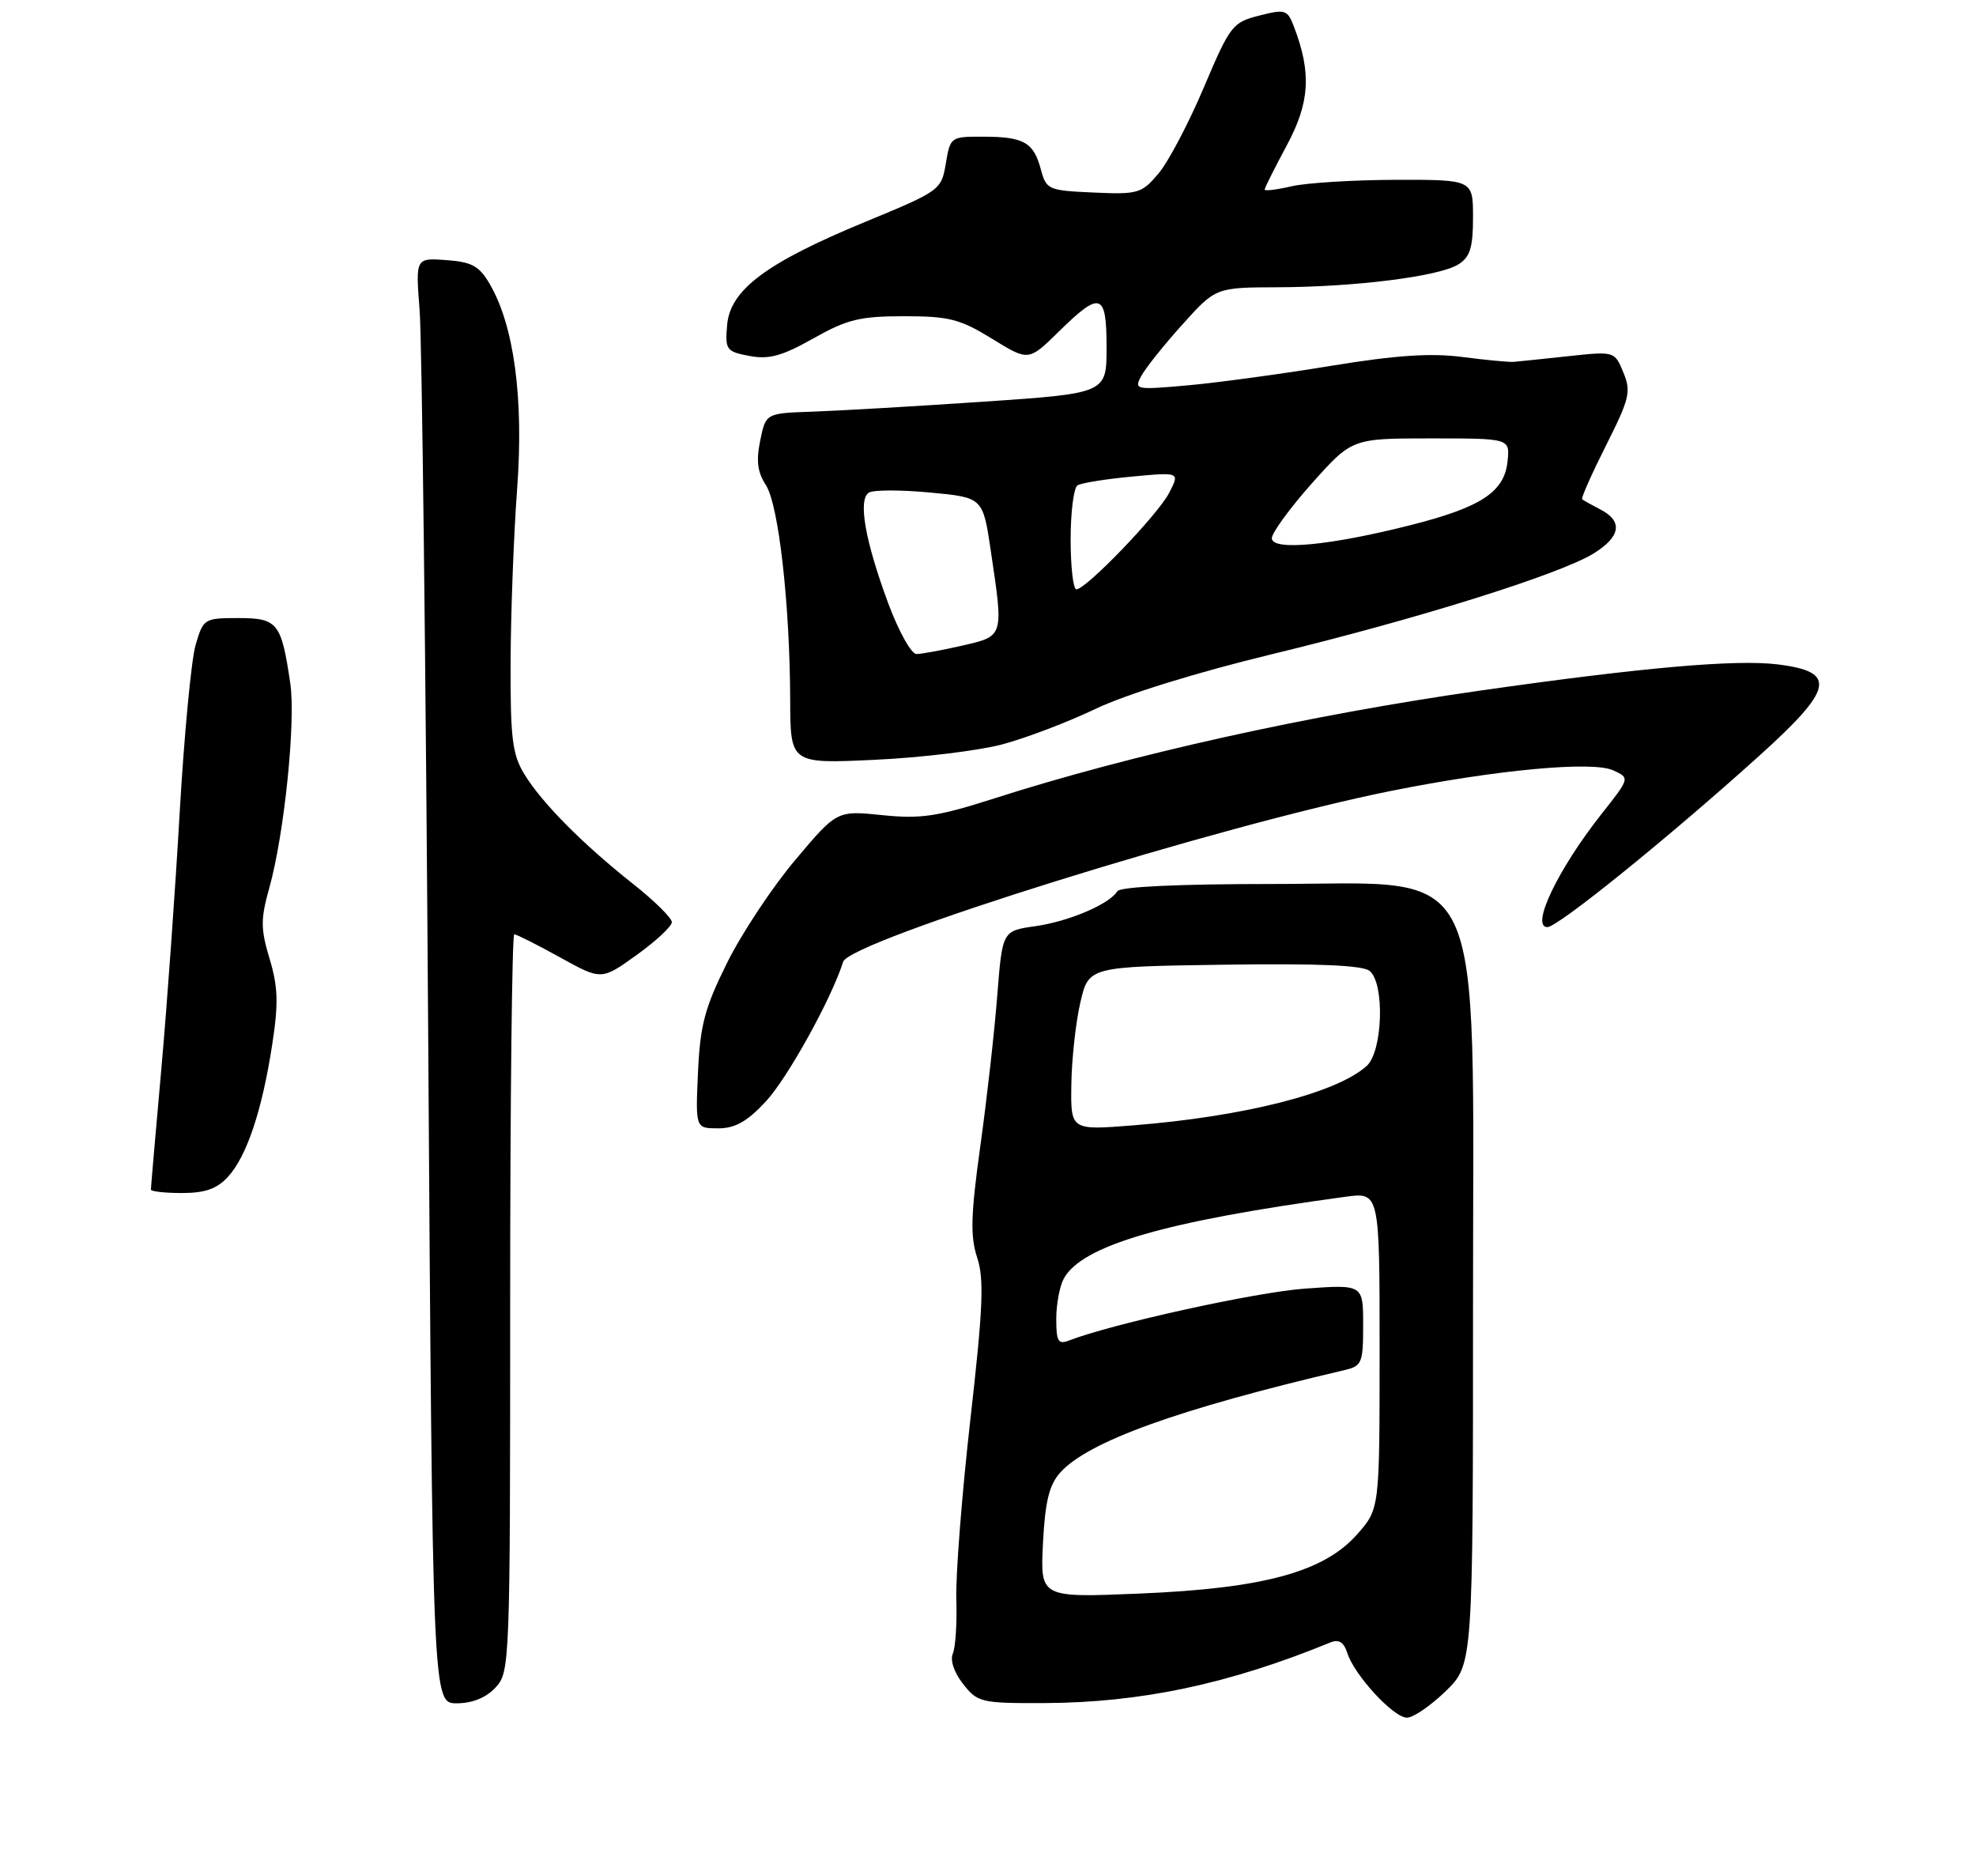 <?xml version="1.0" encoding="UTF-8" standalone="no"?>
<!DOCTYPE svg PUBLIC "-//W3C//DTD SVG 1.1//EN" "http://www.w3.org/Graphics/SVG/1.1/DTD/svg11.dtd" >
<svg xmlns="http://www.w3.org/2000/svg" xmlns:xlink="http://www.w3.org/1999/xlink" version="1.1" viewBox="0 0 275 261">
 <g >
 <path fill="currentColor"
d=" M 201.21 235.30 C 205.00 231.59 205.00 231.59 205.00 181.48 C 205.00 118.20 207.30 123.00 176.98 123.00 C 164.05 123.00 155.88 123.38 155.50 124.01 C 154.38 125.81 148.79 128.20 144.10 128.87 C 139.50 129.52 139.50 129.52 138.79 138.51 C 138.41 143.45 137.35 152.86 136.44 159.41 C 135.10 169.05 135.02 172.02 135.99 174.97 C 136.98 177.96 136.81 182.01 135.04 197.56 C 133.86 207.98 132.99 219.20 133.09 222.50 C 133.20 225.80 132.98 229.21 132.61 230.07 C 132.20 231.00 132.78 232.72 134.04 234.32 C 136.05 236.88 136.54 237.00 145.32 236.97 C 158.79 236.91 171.00 234.33 185.16 228.53 C 186.32 228.06 187.02 228.49 187.50 229.99 C 188.48 233.09 193.94 239.00 195.81 239.00 C 196.69 239.00 199.12 237.33 201.21 235.30 Z  M 68.96 234.81 C 70.96 232.67 71.00 231.57 71.00 181.31 C 71.00 153.09 71.26 130.00 71.57 130.00 C 71.88 130.00 74.74 131.44 77.92 133.20 C 83.70 136.40 83.70 136.40 88.60 132.88 C 91.29 130.95 93.50 128.89 93.50 128.31 C 93.50 127.73 91.09 125.35 88.14 123.02 C 81.11 117.46 75.39 111.70 72.97 107.71 C 71.29 104.96 71.02 102.71 71.06 92.00 C 71.09 85.12 71.50 74.33 71.97 68.00 C 72.90 55.44 71.55 45.35 68.17 39.54 C 66.70 37.01 65.68 36.45 62.12 36.19 C 57.83 35.88 57.83 35.88 58.40 43.19 C 58.72 47.21 59.25 92.46 59.59 143.75 C 60.20 237.00 60.20 237.00 63.56 237.00 C 65.73 237.00 67.65 236.22 68.96 234.81 Z  M 31.72 163.75 C 34.33 160.92 36.47 154.54 37.88 145.37 C 38.77 139.61 38.70 137.33 37.52 133.41 C 36.26 129.22 36.26 127.90 37.48 123.54 C 39.56 116.11 41.18 100.38 40.40 95.10 C 39.16 86.65 38.64 86.00 33.18 86.00 C 28.42 86.00 28.29 86.08 27.22 89.75 C 26.62 91.81 25.63 102.28 25.01 113.00 C 24.40 123.72 23.25 139.82 22.45 148.77 C 21.65 157.71 21.00 165.25 21.00 165.52 C 21.00 165.78 22.95 166.00 25.33 166.00 C 28.53 166.00 30.19 165.42 31.72 163.75 Z  M 106.59 153.25 C 109.60 150.01 115.72 138.96 117.34 133.83 C 118.28 130.89 169.92 114.78 193.64 110.04 C 208.32 107.10 221.61 105.87 224.49 107.18 C 226.85 108.25 226.85 108.25 222.86 113.29 C 216.82 120.94 212.96 129.00 215.35 129.00 C 216.80 129.00 232.09 116.65 244.75 105.24 C 255.21 95.82 255.70 93.48 247.44 92.45 C 241.60 91.72 228.54 92.87 206.00 96.09 C 182.18 99.49 157.47 104.97 138.38 111.09 C 130.48 113.62 128.15 113.97 122.79 113.42 C 116.48 112.77 116.48 112.77 110.69 119.64 C 107.51 123.41 103.23 129.85 101.20 133.95 C 98.08 140.22 97.44 142.63 97.14 149.20 C 96.79 157.00 96.79 157.00 99.95 157.00 C 102.31 157.00 103.98 156.06 106.59 153.25 Z  M 139.50 103.57 C 142.80 102.69 148.65 100.46 152.50 98.62 C 156.68 96.62 166.55 93.56 177.00 91.03 C 197.06 86.18 217.01 79.94 221.75 77.03 C 225.55 74.69 225.90 72.54 222.75 70.90 C 221.51 70.26 220.36 69.61 220.19 69.47 C 220.01 69.32 221.51 65.96 223.51 61.98 C 226.79 55.46 227.03 54.48 225.92 51.82 C 224.70 48.87 224.70 48.87 218.26 49.56 C 214.72 49.94 211.30 50.30 210.66 50.35 C 210.02 50.40 206.80 50.10 203.50 49.67 C 199.11 49.10 194.22 49.43 185.26 50.90 C 178.52 52.01 169.58 53.23 165.39 53.61 C 158.01 54.27 157.80 54.23 158.83 52.32 C 159.41 51.23 161.98 48.01 164.54 45.17 C 169.19 40.00 169.19 40.00 177.84 39.97 C 188.67 39.93 200.29 38.46 202.96 36.79 C 204.59 35.77 205.00 34.47 205.00 30.26 C 205.00 25.00 205.00 25.00 194.25 25.02 C 188.34 25.04 181.81 25.44 179.75 25.92 C 177.69 26.40 176.00 26.60 176.00 26.38 C 176.00 26.15 177.39 23.38 179.08 20.23 C 182.28 14.28 182.54 10.17 180.10 3.77 C 179.18 1.33 178.89 1.24 175.24 2.17 C 171.53 3.11 171.19 3.55 167.54 12.16 C 165.44 17.12 162.61 22.50 161.24 24.13 C 158.89 26.92 158.39 27.07 152.19 26.79 C 145.89 26.51 145.61 26.39 144.86 23.59 C 143.86 19.81 142.50 19.03 136.88 19.02 C 132.31 19.00 132.25 19.04 131.63 22.75 C 131.01 26.44 130.84 26.57 120.42 30.87 C 106.64 36.56 101.61 40.32 101.19 45.24 C 100.90 48.68 101.08 48.92 104.31 49.53 C 107.03 50.04 108.84 49.54 113.19 47.09 C 117.89 44.44 119.67 44.00 125.82 44.00 C 132.08 44.00 133.60 44.39 138.06 47.13 C 143.15 50.27 143.15 50.27 147.36 46.13 C 153.17 40.43 154.00 40.71 154.00 48.36 C 154.00 54.73 154.00 54.73 136.75 55.90 C 127.26 56.54 116.59 57.16 113.04 57.28 C 106.58 57.50 106.58 57.50 105.80 61.29 C 105.22 64.10 105.42 65.71 106.58 67.48 C 108.36 70.20 109.93 84.05 109.97 97.39 C 110.00 106.27 110.00 106.27 121.75 105.72 C 128.21 105.42 136.20 104.45 139.50 103.57 Z  M 145.15 214.74 C 145.44 208.99 146.01 206.64 147.51 204.94 C 151.36 200.60 163.92 196.07 187.11 190.64 C 189.54 190.07 189.71 189.65 189.71 184.38 C 189.71 178.72 189.71 178.72 181.61 179.30 C 174.77 179.79 154.75 184.20 148.75 186.53 C 147.28 187.11 147.00 186.63 147.00 183.54 C 147.00 181.52 147.46 179.00 148.03 177.94 C 150.51 173.30 162.11 169.93 187.25 166.52 C 192.00 165.88 192.00 165.88 192.00 187.90 C 192.00 209.93 192.00 209.93 188.91 213.45 C 184.28 218.72 175.90 221.01 158.63 221.73 C 144.77 222.31 144.77 222.31 145.15 214.74 Z  M 149.10 150.89 C 149.15 147.37 149.71 142.25 150.35 139.50 C 151.51 134.50 151.51 134.50 170.38 134.23 C 183.44 134.04 189.66 134.31 190.62 135.10 C 192.73 136.85 192.44 146.29 190.21 148.31 C 186.05 152.08 173.19 155.35 157.75 156.58 C 149.00 157.28 149.00 157.28 149.10 150.89 Z  M 123.62 83.96 C 120.38 75.21 119.38 69.50 120.93 68.54 C 121.56 68.15 125.38 68.15 129.43 68.53 C 136.79 69.22 136.79 69.22 137.89 76.65 C 139.68 88.67 139.74 88.49 133.92 89.83 C 131.13 90.47 128.26 91.00 127.54 91.00 C 126.82 91.00 125.06 87.83 123.62 83.96 Z  M 149.00 75.06 C 149.00 71.24 149.43 67.85 149.96 67.53 C 150.49 67.20 153.91 66.65 157.56 66.31 C 164.21 65.69 164.21 65.69 162.70 68.60 C 161.10 71.66 151.15 82.00 149.80 82.00 C 149.36 82.00 149.00 78.88 149.00 75.06 Z  M 177.00 74.89 C 177.01 74.13 179.52 70.69 182.58 67.25 C 188.16 61.00 188.16 61.00 199.14 61.00 C 210.13 61.00 210.13 61.00 209.81 64.15 C 209.39 68.42 206.19 70.55 196.50 73.02 C 185.22 75.90 177.00 76.69 177.00 74.89 Z "/>
</g>
</svg>